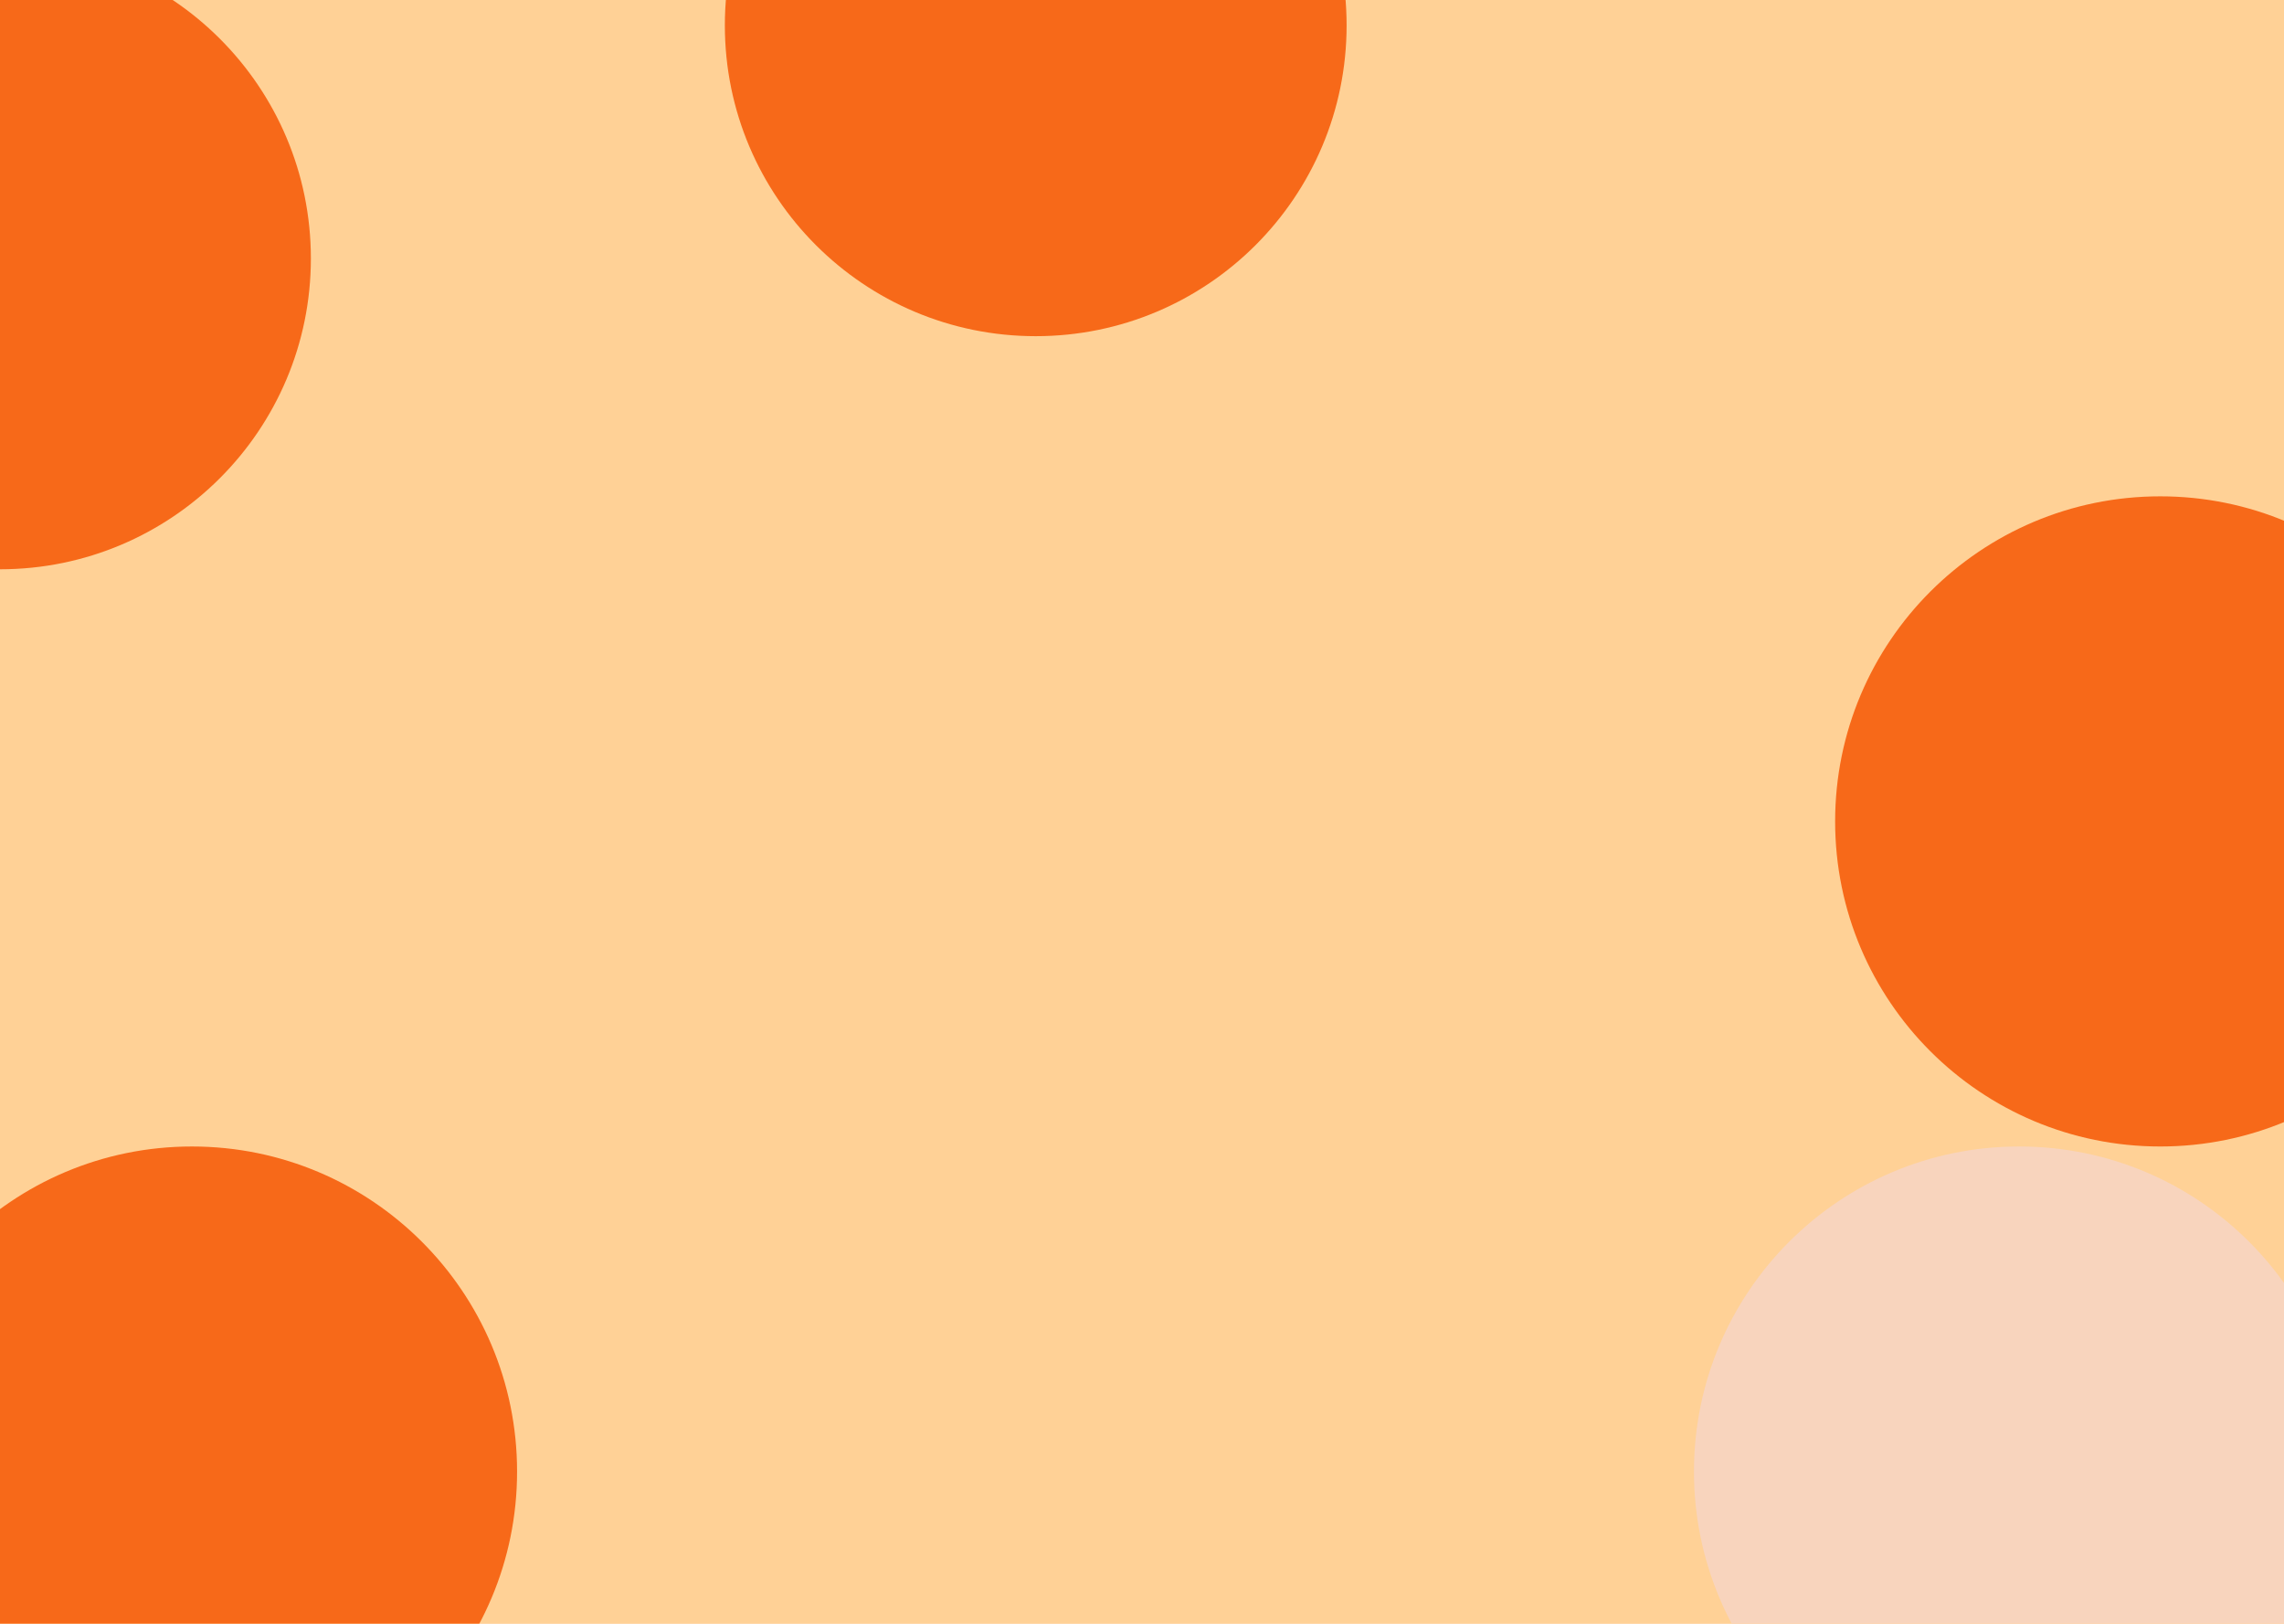 <svg width="1440" height="1024" viewBox="0 0 1440 1024" fill="none" xmlns="http://www.w3.org/2000/svg">
<g clip-path="url(#clip0_1_2)">
<rect width="1440" height="1024" fill="#FFD196"/>
<g filter="url(#filter0_f_1_2)">
<circle cx="653" cy="16" r="196" fill="#F76919"/>
</g>
<g filter="url(#filter1_f_1_2)">
<circle cy="163" r="196" fill="#F76919"/>
</g>
<g filter="url(#filter2_f_1_2)">
<circle cx="1362" cy="518" r="205" fill="#F76919"/>
</g>
<g filter="url(#filter3_f_1_2)">
<circle cx="121" cy="928" r="205" fill="#F76919"/>
</g>
<g filter="url(#filter4_f_1_2)">
<circle cx="1273" cy="928" r="205" fill="#F8D4BD"/>
</g>
</g>
<defs>
<filter id="filter0_f_1_2" x="136" y="-501" width="1034" height="1034" filterUnits="userSpaceOnUse" color-interpolation-filters="sRGB">
<feFlood flood-opacity="0" result="BackgroundImageFix"/>
<feBlend mode="normal" in="SourceGraphic" in2="BackgroundImageFix" result="shape"/>
<feGaussianBlur stdDeviation="160.5" result="effect1_foregroundBlur_1_2"/>
</filter>
<filter id="filter1_f_1_2" x="-517" y="-354" width="1034" height="1034" filterUnits="userSpaceOnUse" color-interpolation-filters="sRGB">
<feFlood flood-opacity="0" result="BackgroundImageFix"/>
<feBlend mode="normal" in="SourceGraphic" in2="BackgroundImageFix" result="shape"/>
<feGaussianBlur stdDeviation="160.5" result="effect1_foregroundBlur_1_2"/>
</filter>
<filter id="filter2_f_1_2" x="857" y="13" width="1010" height="1010" filterUnits="userSpaceOnUse" color-interpolation-filters="sRGB">
<feFlood flood-opacity="0" result="BackgroundImageFix"/>
<feBlend mode="normal" in="SourceGraphic" in2="BackgroundImageFix" result="shape"/>
<feGaussianBlur stdDeviation="150" result="effect1_foregroundBlur_1_2"/>
</filter>
<filter id="filter3_f_1_2" x="-384" y="423" width="1010" height="1010" filterUnits="userSpaceOnUse" color-interpolation-filters="sRGB">
<feFlood flood-opacity="0" result="BackgroundImageFix"/>
<feBlend mode="normal" in="SourceGraphic" in2="BackgroundImageFix" result="shape"/>
<feGaussianBlur stdDeviation="150" result="effect1_foregroundBlur_1_2"/>
</filter>
<filter id="filter4_f_1_2" x="868" y="523" width="810" height="810" filterUnits="userSpaceOnUse" color-interpolation-filters="sRGB">
<feFlood flood-opacity="0" result="BackgroundImageFix"/>
<feBlend mode="normal" in="SourceGraphic" in2="BackgroundImageFix" result="shape"/>
<feGaussianBlur stdDeviation="100" result="effect1_foregroundBlur_1_2"/>
</filter>
<clipPath id="clip0_1_2">
<rect width="1440" height="1024" fill="white"/>
</clipPath>
</defs>
</svg>
